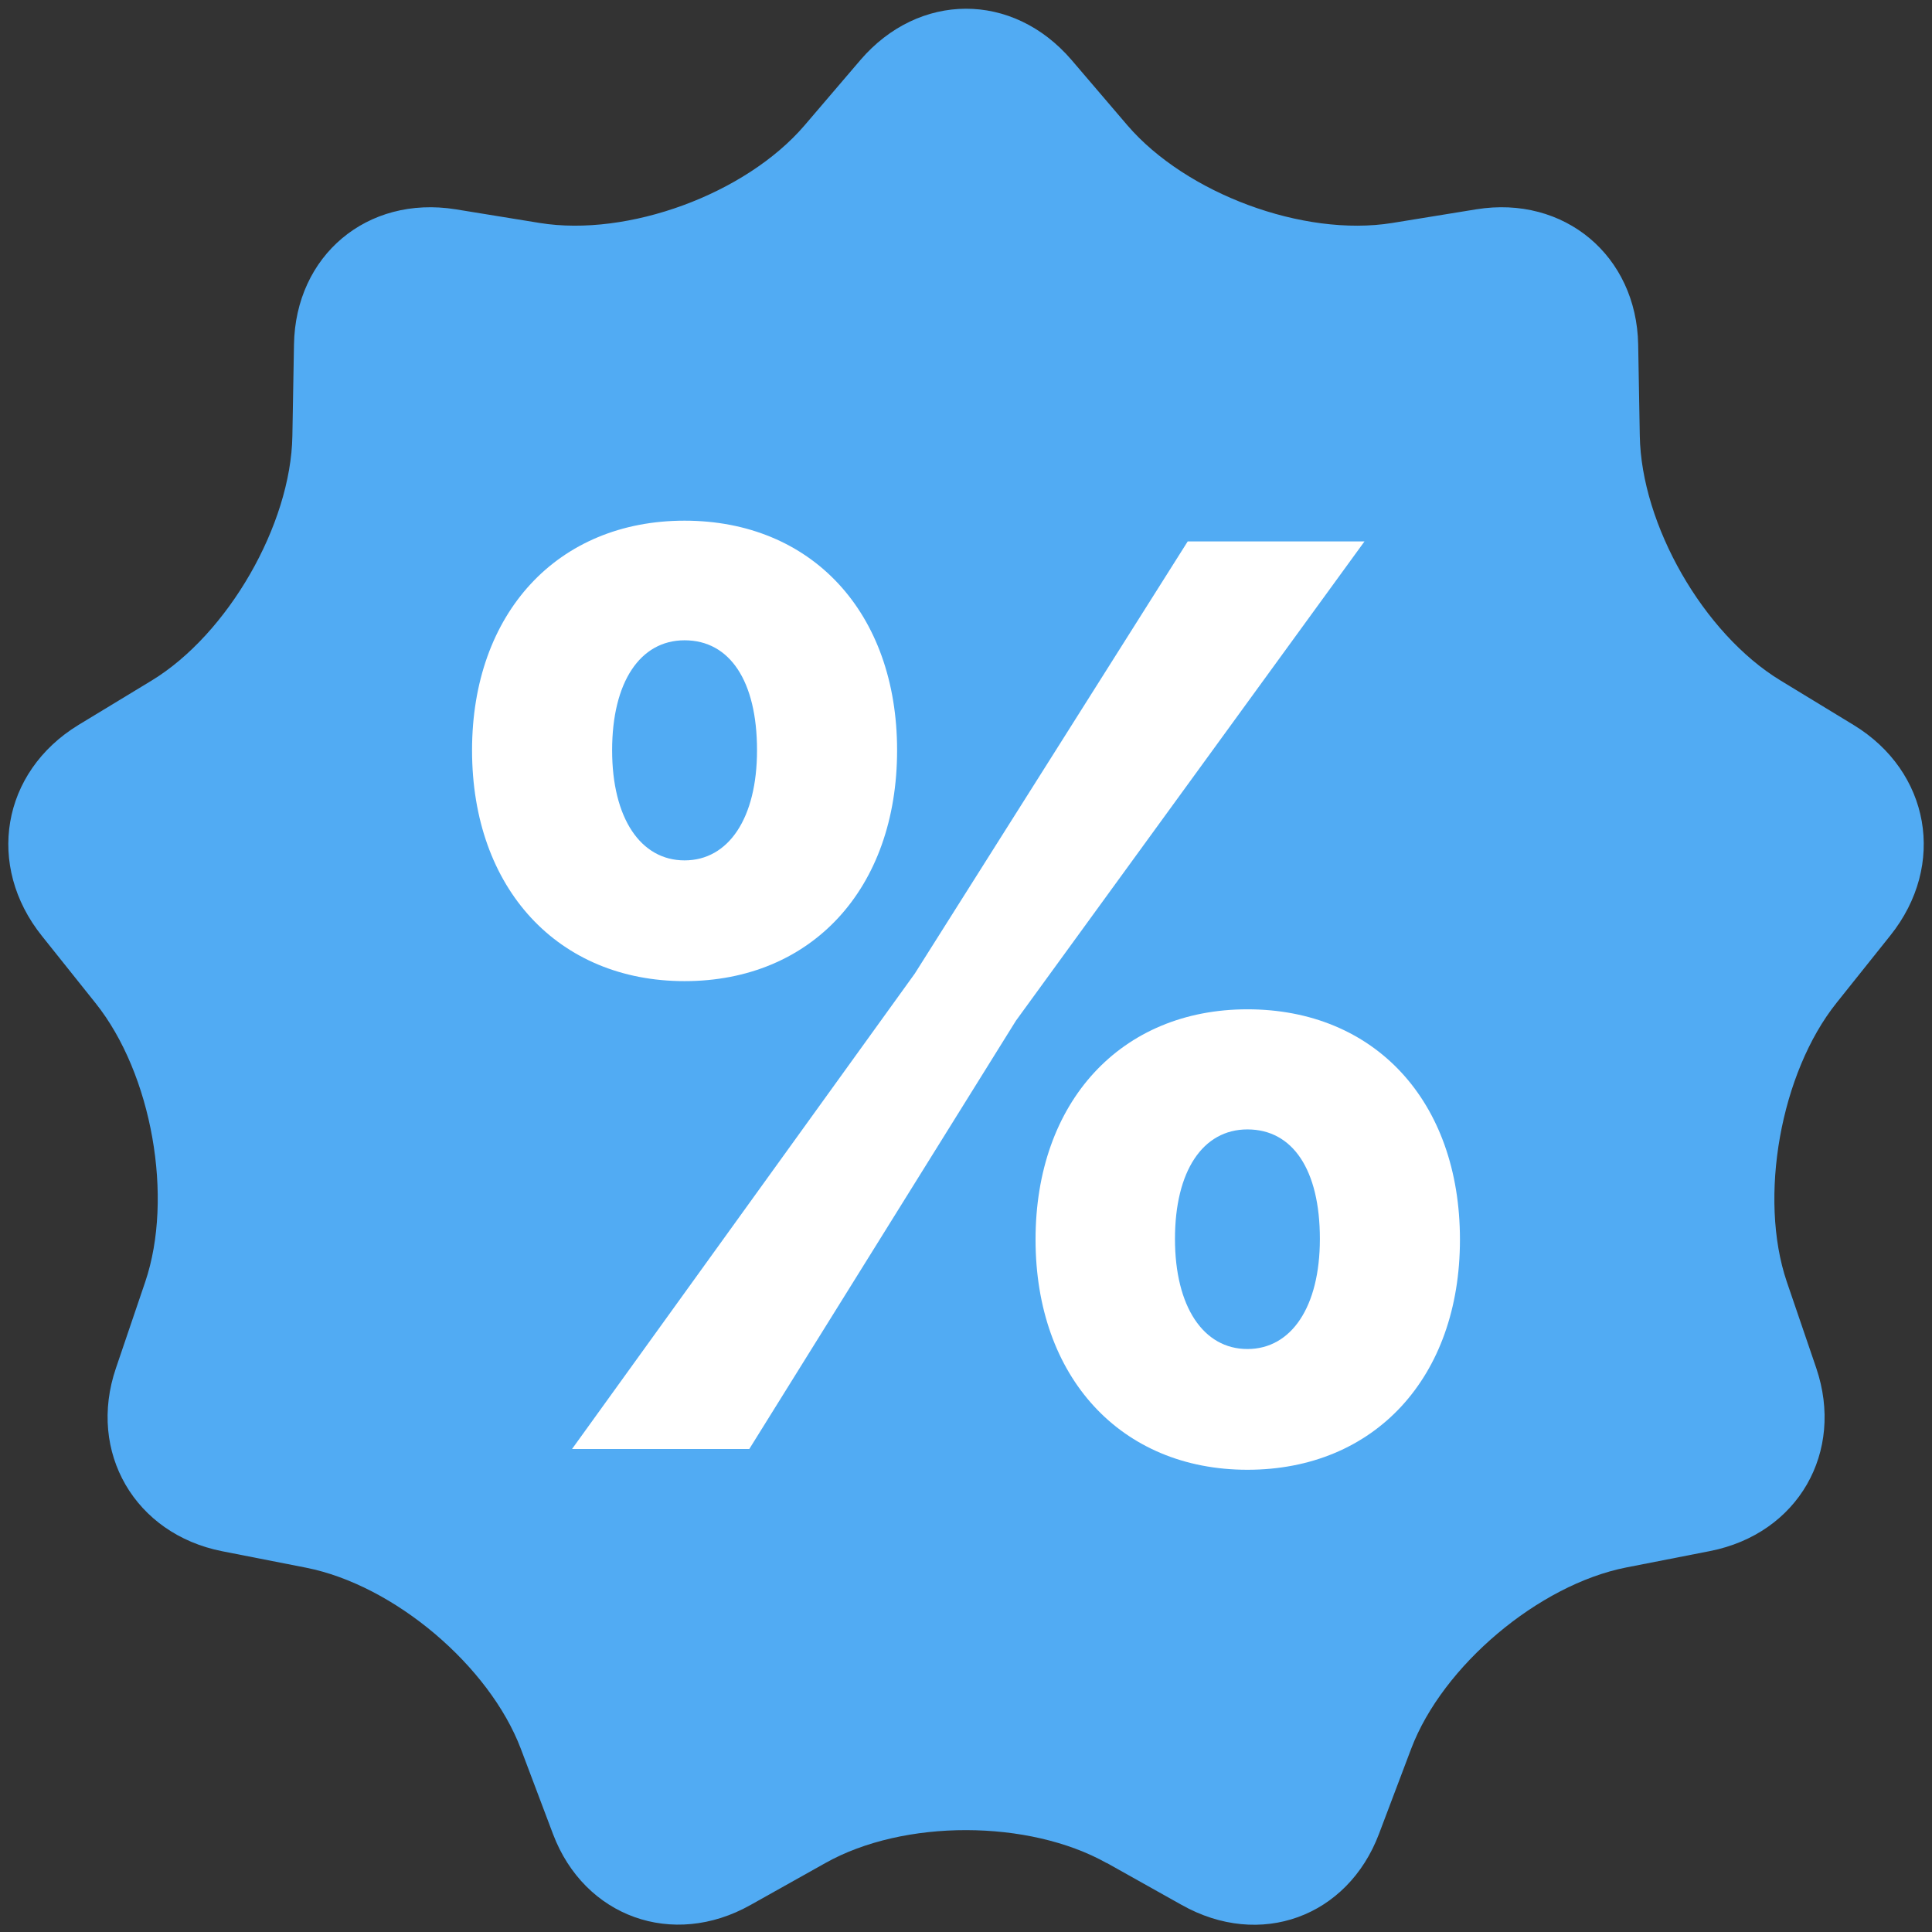 <svg xmlns="http://www.w3.org/2000/svg" width="12" height="12" viewBox="0 0 12 12">
    <rect x="0" y="0" width="12" height="12" fill="#333333" stroke="none"/>
    <g fill="none" fill-rule="evenodd">
        <path d="M0 0H12V12H0z"/>
        <path fill="#51ABF3" d="M6.874 11.572c-.482-.271-1.26-.275-1.748 0l-.464.26c-.483.272-1.032.075-1.227-.44l-.2-.53c-.195-.514-.786-1.017-1.335-1.125l-.52-.102C.838 9.528.542 9.02.72 8.498l.182-.536C1.079 7.44.945 6.67.593 6.23L.26 5.813c-.348-.435-.252-1.017.227-1.31l.455-.276c.473-.288.865-.968.874-1.52l.01-.567c.009-.551.452-.928 1.004-.84l.523.085c.546.088 1.277-.178 1.644-.606l.347-.406c.362-.422.945-.428 1.312 0l.347.406c.363.422 1.091.695 1.644.606L9.17 1.3c.546-.088.995.288 1.005.84l.01.566c.009.552.394 1.228.873 1.52l.455.277c.473.288.58.869.227 1.309l-.333.417c-.348.435-.486 1.21-.309 1.732l.183.536c.177.521-.112 1.029-.66 1.137l-.521.102c-.542.107-1.14.61-1.335 1.126l-.2.529c-.195.515-.738.716-1.227.44l-.464-.26z"/>
        <path fill="#FFF" d="M5.572 4.66c0 .86-.531 1.434-1.32 1.434-.785 0-1.32-.574-1.32-1.434 0-.851.53-1.426 1.32-1.426.789 0 1.32.57 1.32 1.426zm-1.32.684c.273 0 .45-.262.45-.684 0-.43-.169-.683-.45-.683-.277 0-.45.261-.45.683 0 .422.177.684.45.684zM4.654 9H3.553l2.129-2.953 1.695-2.684h1.098L6.31 6.34 4.654 9zm4.414-1.3c0 .855-.53 1.429-1.32 1.429-.785 0-1.316-.574-1.316-1.43 0-.855.53-1.43 1.316-1.43.79 0 1.32.57 1.32 1.43zm-1.32.679c.273 0 .45-.262.45-.684 0-.43-.169-.68-.45-.68-.277 0-.45.258-.45.68 0 .422.177.684.45.684z"/>
    </g>
</svg>
